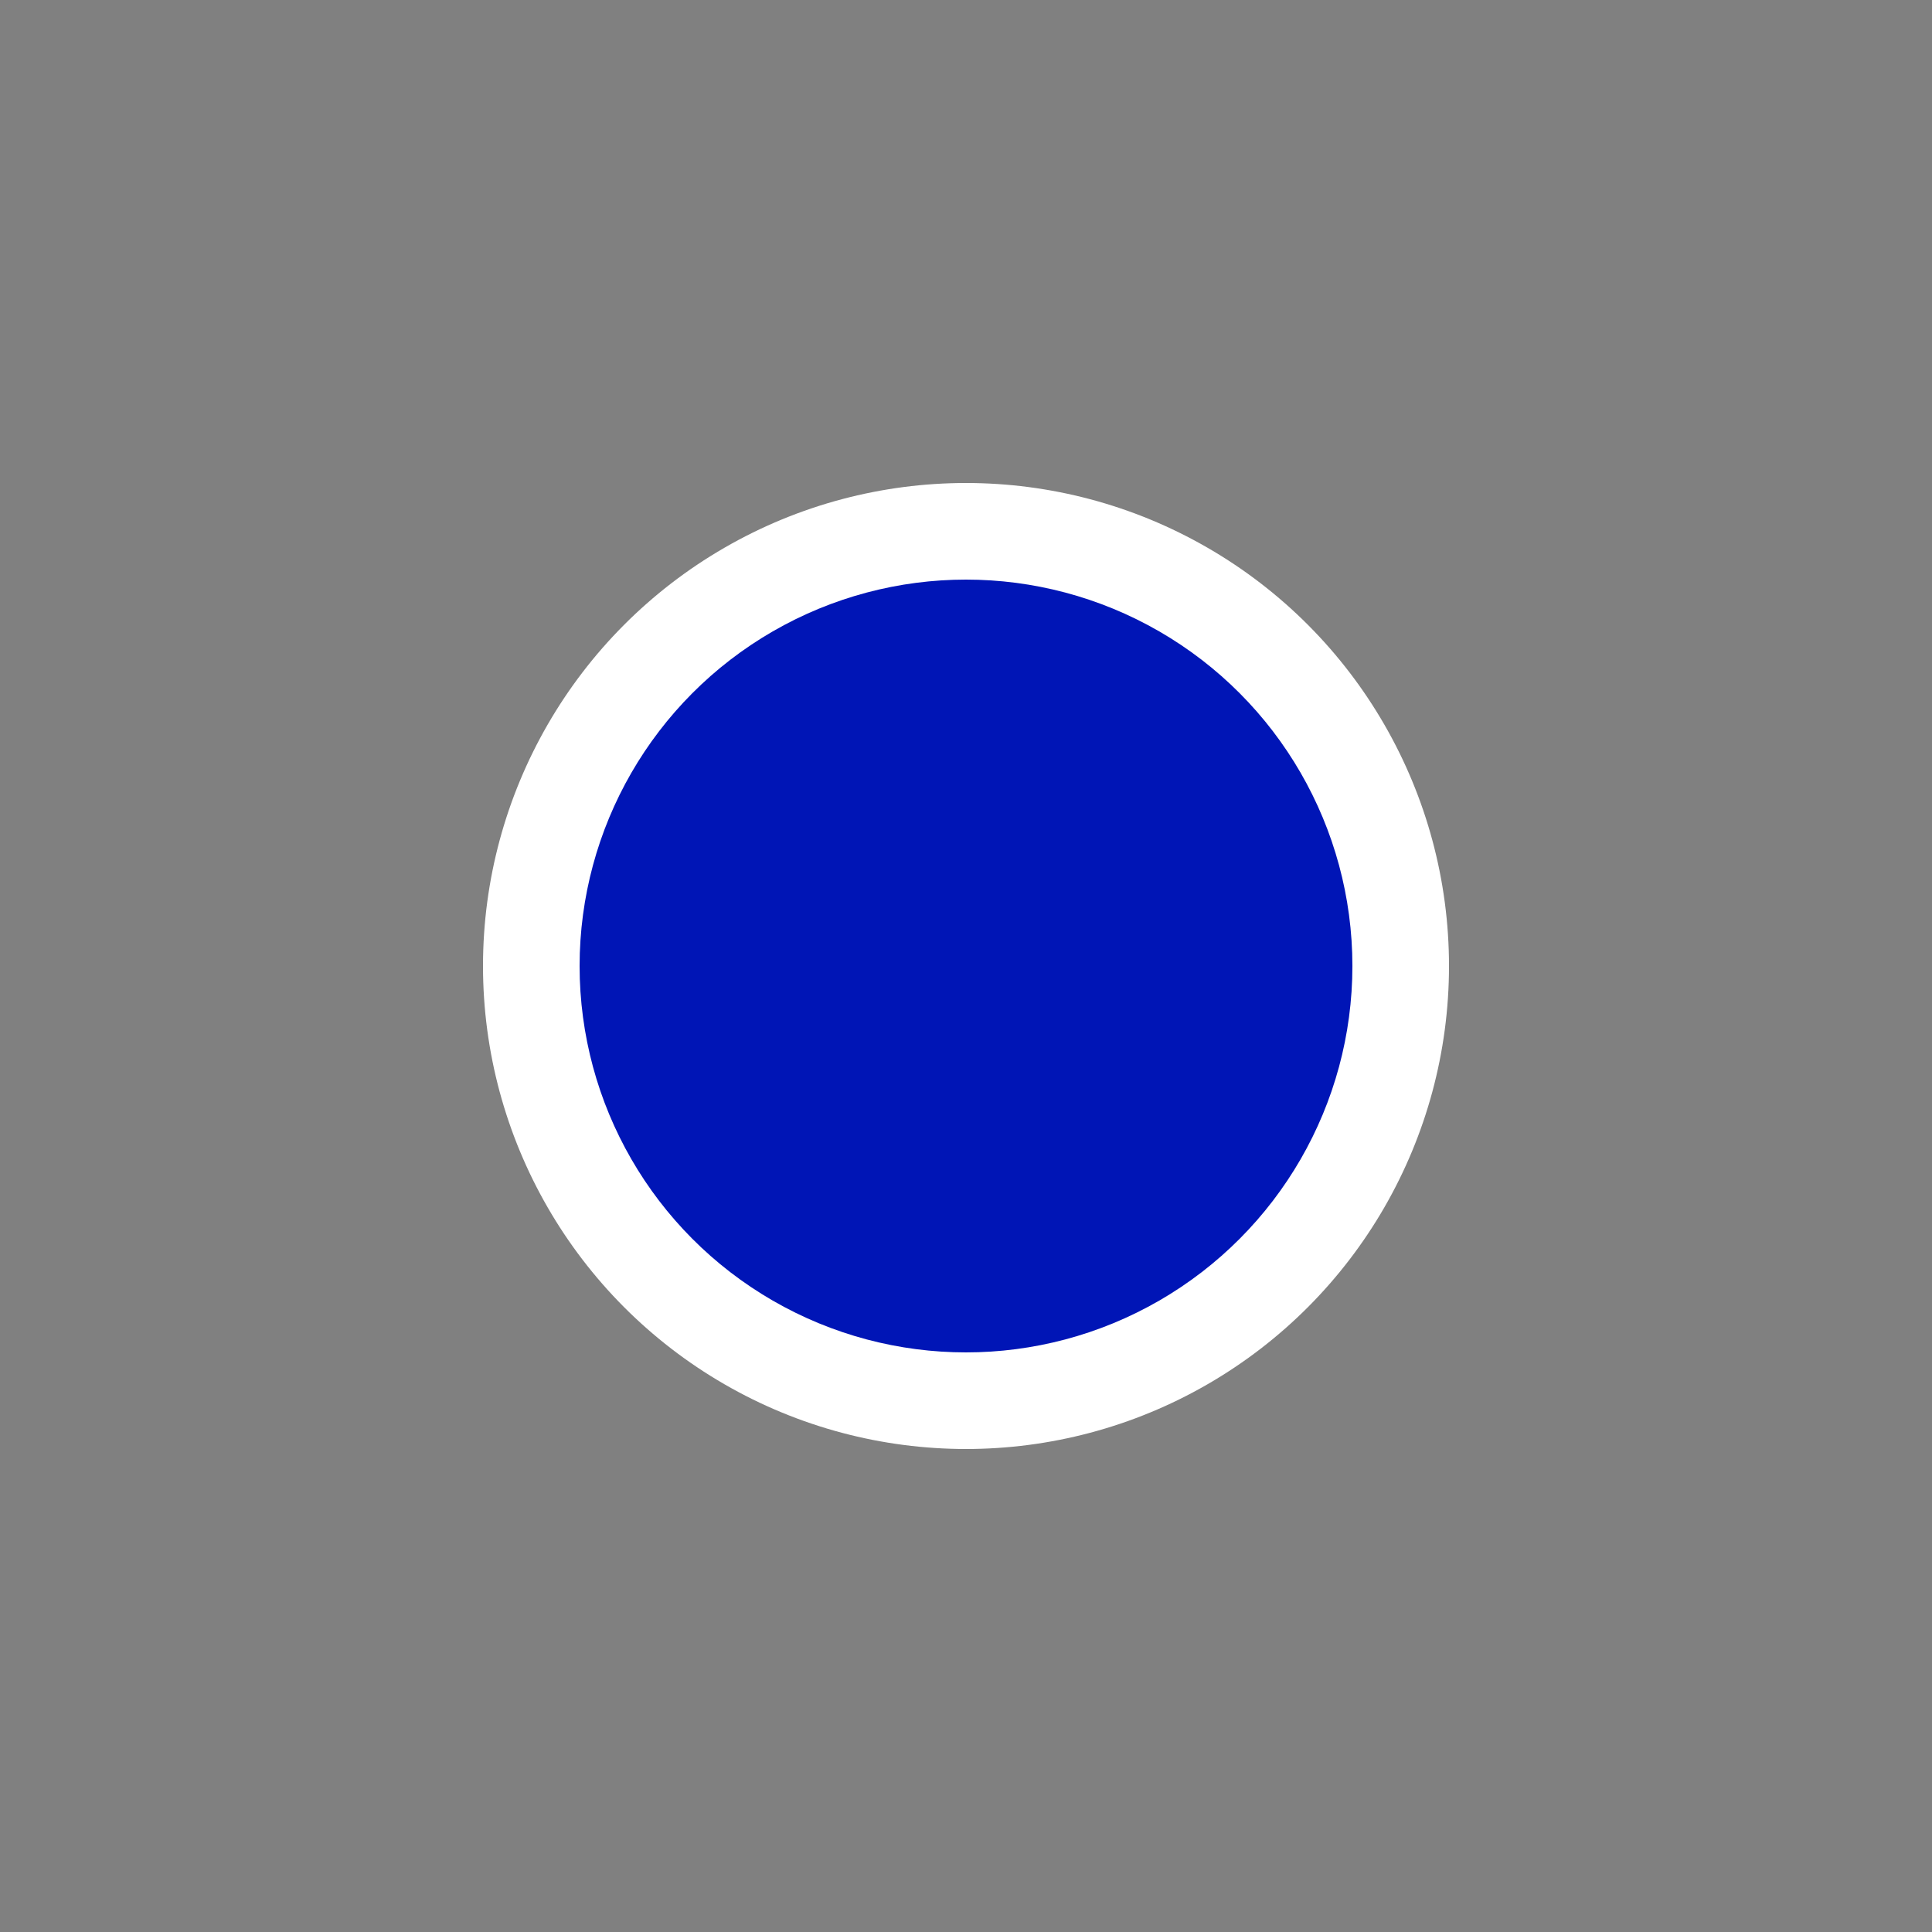 <svg xmlns="http://www.w3.org/2000/svg" height="580" width="580" version="1">
  <rect width="100%" height="100%" fill="#808080" stroke="none"/>
  <circle cx="290" cy="290" r="145" fill="#fff"/>
  <circle cy="290" cx="290" r="116" fill="#0015b6"/>
</svg>

